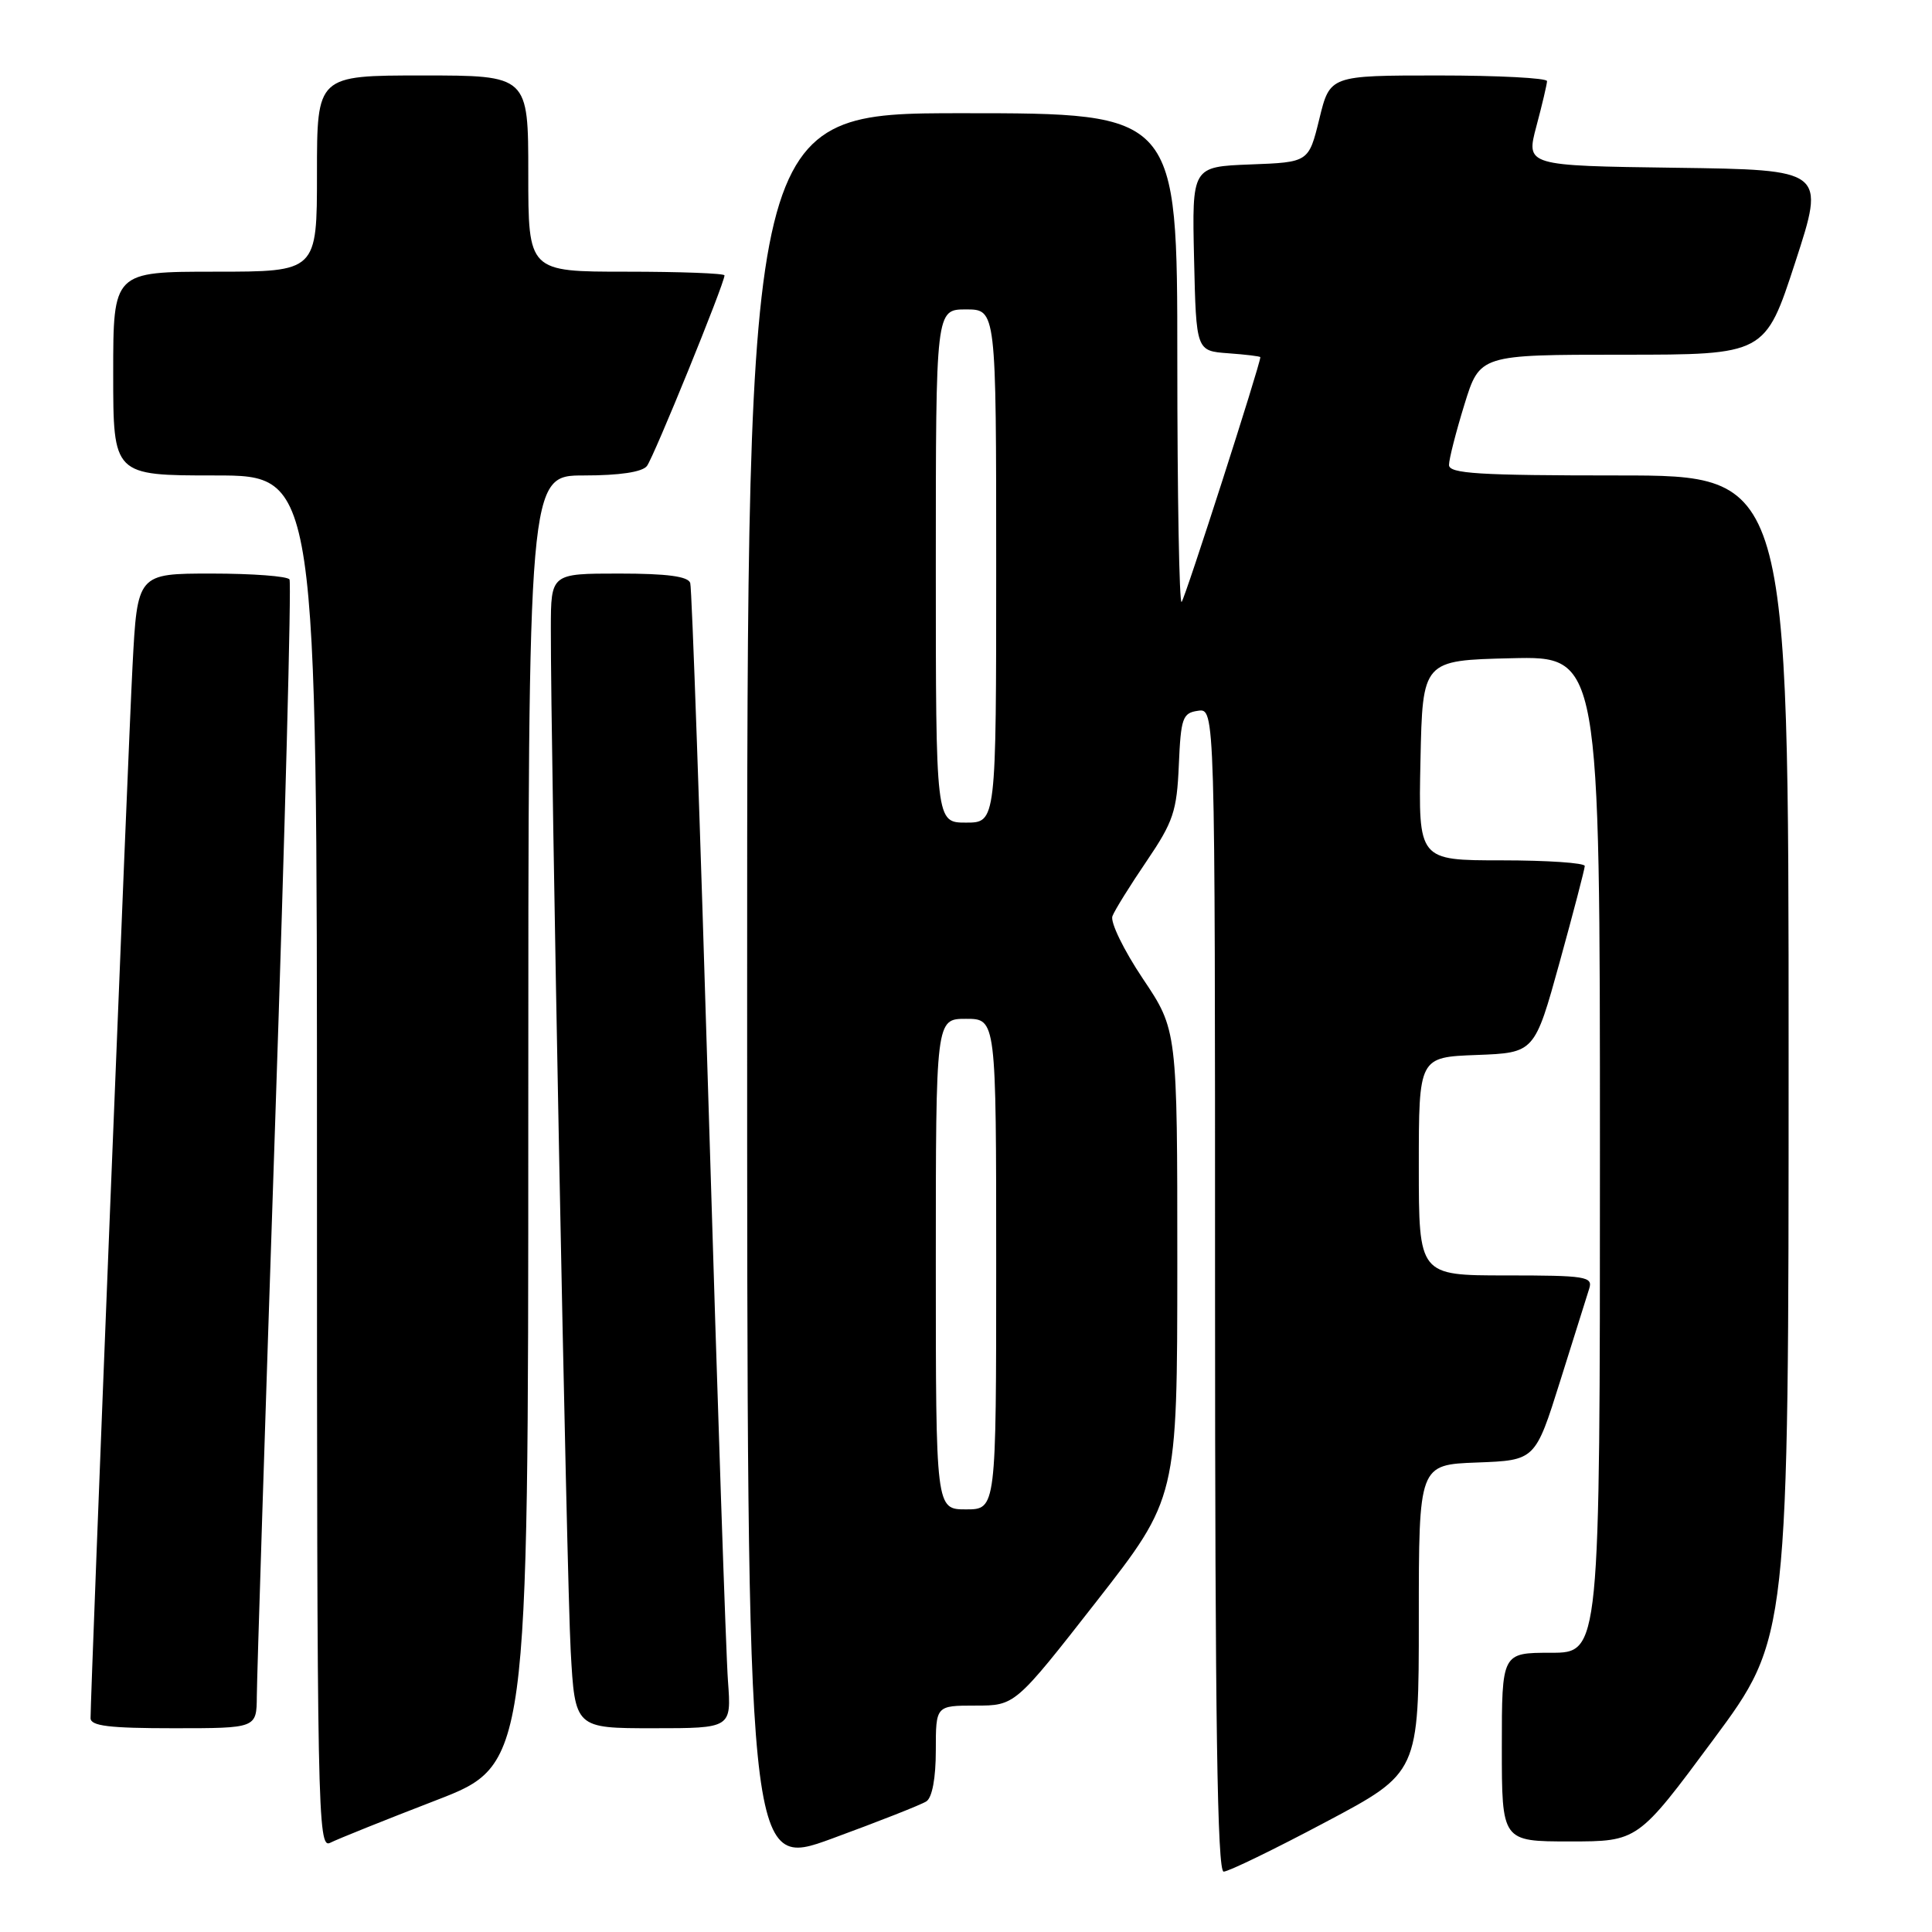 <?xml version="1.0" encoding="UTF-8" standalone="no"?>
<!DOCTYPE svg PUBLIC "-//W3C//DTD SVG 1.1//EN" "http://www.w3.org/Graphics/SVG/1.1/DTD/svg11.dtd" >
<svg xmlns="http://www.w3.org/2000/svg" xmlns:xlink="http://www.w3.org/1999/xlink" version="1.1" viewBox="0 0 256 256">
 <g >
 <path fill="currentColor"
d=" M 122.75 238.69 C 123.52 238.19 124.00 235.60 124.00 231.94 C 124.00 226.00 124.00 226.00 129.25 226.00 C 134.50 226.00 134.50 226.00 145.25 212.25 C 155.99 198.50 155.99 198.50 156.00 167.49 C 156.00 136.48 156.00 136.48 151.42 129.66 C 148.91 125.91 147.10 122.19 147.40 121.40 C 147.70 120.61 149.74 117.33 151.93 114.11 C 155.47 108.89 155.94 107.50 156.20 101.38 C 156.47 95.11 156.70 94.47 158.75 94.18 C 161.00 93.86 161.00 93.86 161.00 170.93 C 161.00 228.04 161.30 248.00 162.14 248.00 C 162.77 248.00 168.85 245.05 175.64 241.44 C 188.00 234.89 188.00 234.89 188.00 214.49 C 188.00 194.08 188.00 194.08 195.72 193.79 C 203.43 193.50 203.43 193.50 206.73 183.00 C 208.55 177.22 210.28 171.71 210.58 170.75 C 211.09 169.15 210.13 169.00 199.57 169.00 C 188.00 169.00 188.00 169.00 188.00 154.54 C 188.00 140.08 188.00 140.08 195.67 139.79 C 203.34 139.50 203.34 139.50 206.66 127.50 C 208.48 120.90 209.98 115.16 209.99 114.75 C 209.99 114.34 205.04 114.00 198.97 114.00 C 187.94 114.00 187.94 114.00 188.22 100.75 C 188.50 87.50 188.50 87.50 200.25 87.22 C 212.00 86.94 212.00 86.94 212.00 152.97 C 212.00 219.00 212.00 219.00 205.50 219.00 C 199.00 219.00 199.00 219.00 199.00 231.50 C 199.00 244.00 199.00 244.00 208.01 244.00 C 217.03 244.00 217.03 244.00 227.01 230.53 C 237.00 217.06 237.00 217.06 237.00 140.03 C 237.00 63.00 237.00 63.00 214.50 63.00 C 195.92 63.00 192.00 62.76 192.00 61.61 C 192.00 60.84 192.92 57.24 194.04 53.61 C 196.08 47.00 196.08 47.00 214.99 47.00 C 233.89 47.00 233.89 47.00 237.88 34.75 C 241.87 22.50 241.87 22.50 222.03 22.23 C 202.19 21.96 202.19 21.96 203.58 16.73 C 204.35 13.85 204.98 11.16 204.99 10.75 C 204.99 10.34 198.52 10.00 190.61 10.00 C 176.22 10.00 176.22 10.00 174.82 15.75 C 173.41 21.50 173.41 21.50 165.68 21.79 C 157.94 22.09 157.94 22.09 158.22 34.29 C 158.50 46.50 158.50 46.50 162.75 46.81 C 165.09 46.98 167.00 47.21 167.00 47.33 C 167.00 48.27 157.02 79.32 156.57 79.76 C 156.26 80.08 156.00 65.63 156.00 47.67 C 156.00 15.00 156.00 15.00 127.50 15.00 C 99.00 15.00 99.00 15.00 99.00 131.37 C 99.00 247.74 99.00 247.74 110.25 243.62 C 116.44 241.35 122.06 239.14 122.75 238.69 Z  M 57.75 238.56 C 70.00 233.83 70.00 233.83 70.00 148.42 C 70.00 63.00 70.00 63.00 77.38 63.00 C 82.10 63.00 85.10 62.55 85.72 61.75 C 86.63 60.57 96.00 37.56 96.00 36.49 C 96.00 36.22 90.15 36.00 83.00 36.00 C 70.00 36.00 70.00 36.00 70.00 23.00 C 70.00 10.00 70.00 10.00 56.00 10.00 C 42.00 10.00 42.00 10.00 42.00 23.00 C 42.00 36.00 42.00 36.00 28.50 36.00 C 15.00 36.00 15.00 36.00 15.00 49.50 C 15.00 63.00 15.00 63.00 28.50 63.00 C 42.00 63.00 42.00 63.00 42.00 154.04 C 42.00 240.41 42.09 245.02 43.75 244.18 C 44.71 243.69 51.01 241.16 57.75 238.56 Z  M 34.03 224.75 C 34.04 222.41 35.13 188.34 36.45 149.03 C 37.77 109.72 38.63 77.20 38.36 76.78 C 38.10 76.35 33.45 76.00 28.04 76.00 C 18.20 76.00 18.20 76.00 17.56 88.25 C 16.99 99.03 12.00 224.18 12.00 227.66 C 12.00 228.70 14.46 229.00 23.00 229.00 C 34.00 229.00 34.00 229.00 34.03 224.75 Z  M 96.46 222.75 C 96.20 219.31 95.06 185.45 93.92 147.50 C 92.78 109.55 91.68 77.94 91.46 77.25 C 91.18 76.37 88.38 76.00 82.03 76.00 C 73.00 76.00 73.00 76.00 72.99 83.25 C 72.96 99.40 75.09 209.21 75.62 218.75 C 76.19 229.00 76.19 229.00 86.56 229.00 C 96.92 229.00 96.92 229.00 96.46 222.75 Z  M 124.00 167.50 C 124.00 135.00 124.00 135.00 128.00 135.00 C 132.00 135.00 132.00 135.00 132.00 167.50 C 132.00 200.00 132.00 200.00 128.00 200.00 C 124.00 200.00 124.00 200.00 124.00 167.50 Z  M 124.00 75.00 C 124.00 41.00 124.00 41.00 128.00 41.00 C 132.00 41.00 132.00 41.00 132.00 75.00 C 132.00 109.00 132.00 109.00 128.00 109.00 C 124.00 109.00 124.00 109.00 124.00 75.00 Z "/>
</g>
</svg>